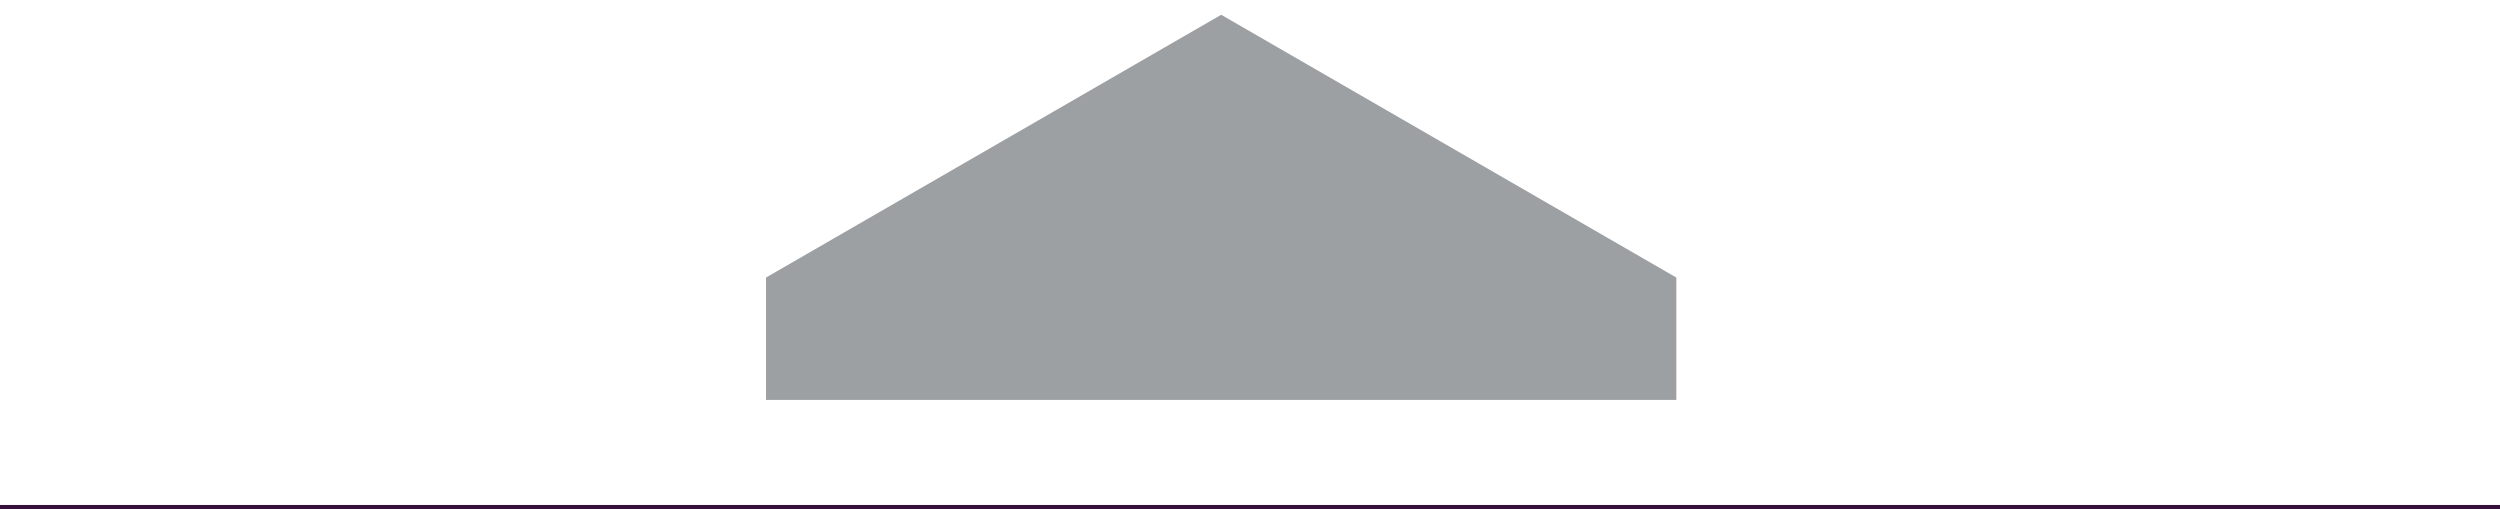 <svg xmlns="http://www.w3.org/2000/svg" xmlns:xlink="http://www.w3.org/1999/xlink" width="282.32" height="57.525" viewBox="0 0 282.32 57.525"><defs><style>.a,.b{fill:none;}.b{stroke:#35103b;stroke-miterlimit:10;stroke-width:0.5px;}.c{clip-path:url(#a);}.d{fill:#9da0a2;}</style><clipPath id="a"><rect class="a" width="151.443" height="45.166" transform="translate(2651.85 4554.004)"/></clipPath></defs><g transform="translate(-2587.523 -4554.004)"><line class="b" x2="282.32" transform="translate(2587.523 4611.279)"/><g class="c"><path class="d" d="M2674.029,4585.345V4644.7l51.4,29.676,51.4-29.676v-59.353l-51.4-29.676Z"/></g></g></svg>